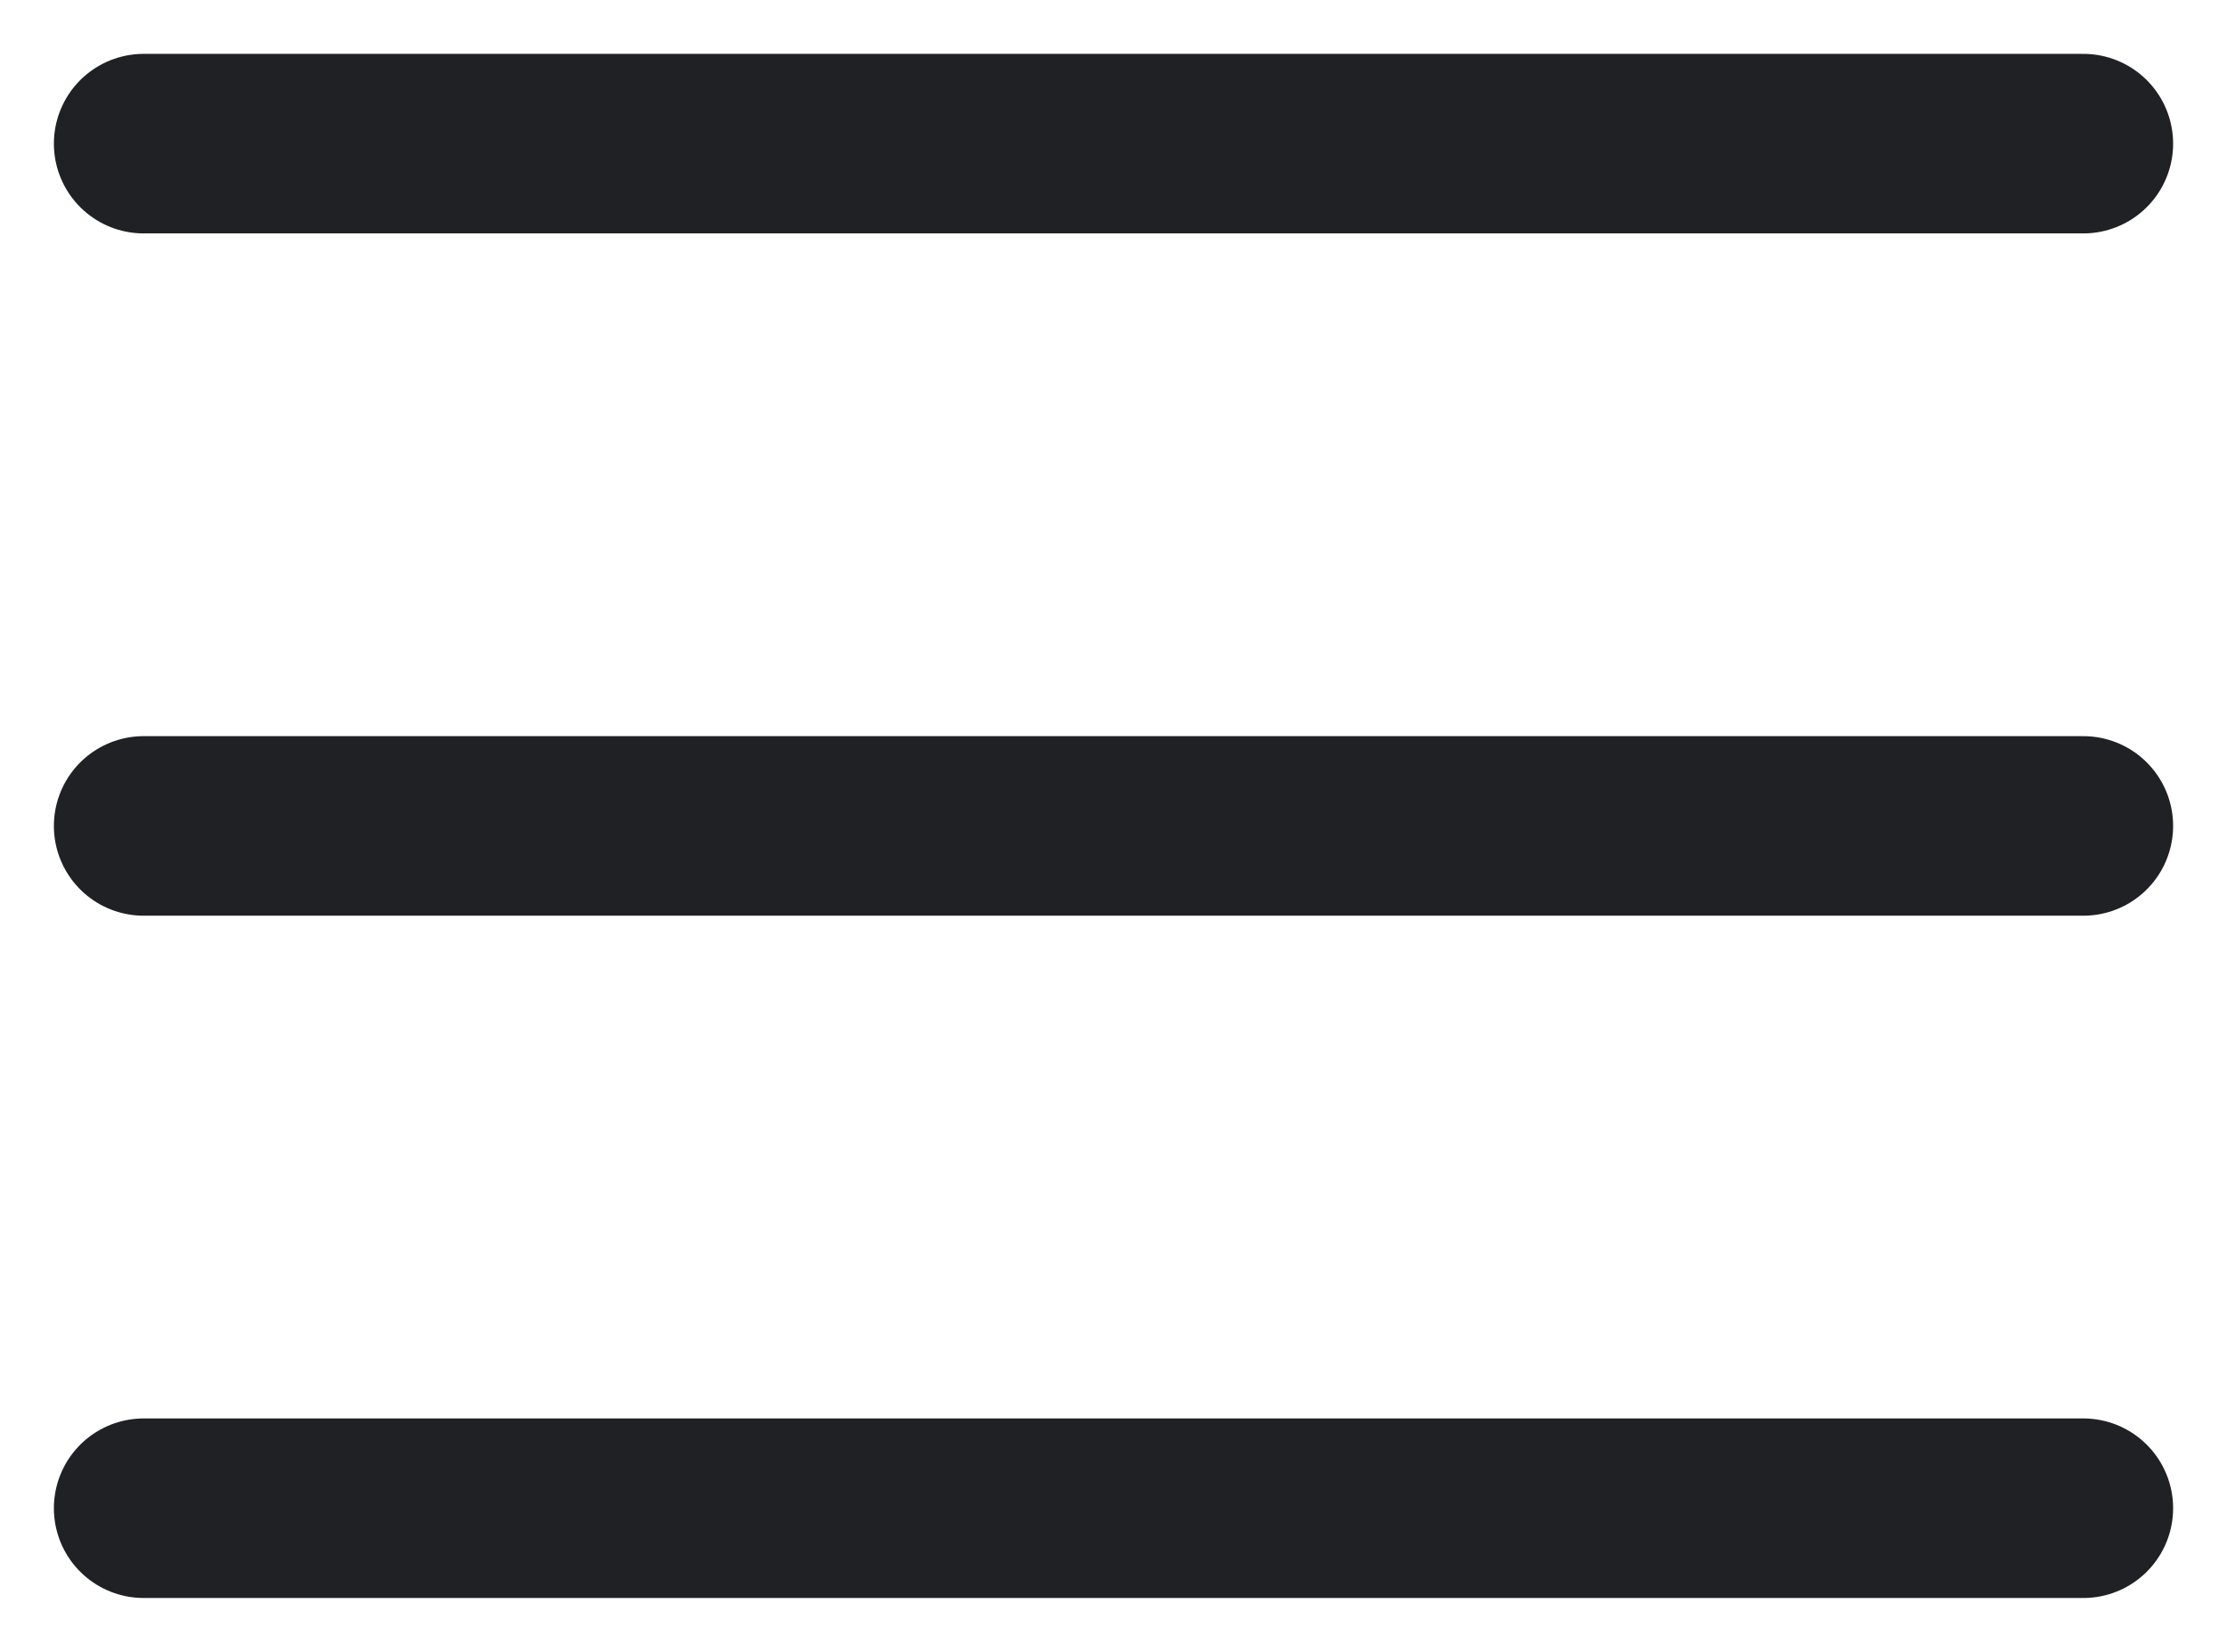 <svg width="31" height="23" viewBox="0 0 31 23" fill="none" xmlns="http://www.w3.org/2000/svg">
<path d="M29 2L2 2M29 11.5H2M29 21H2" stroke="#202125" stroke-width="2.5" stroke-linecap="round"/>
</svg>
